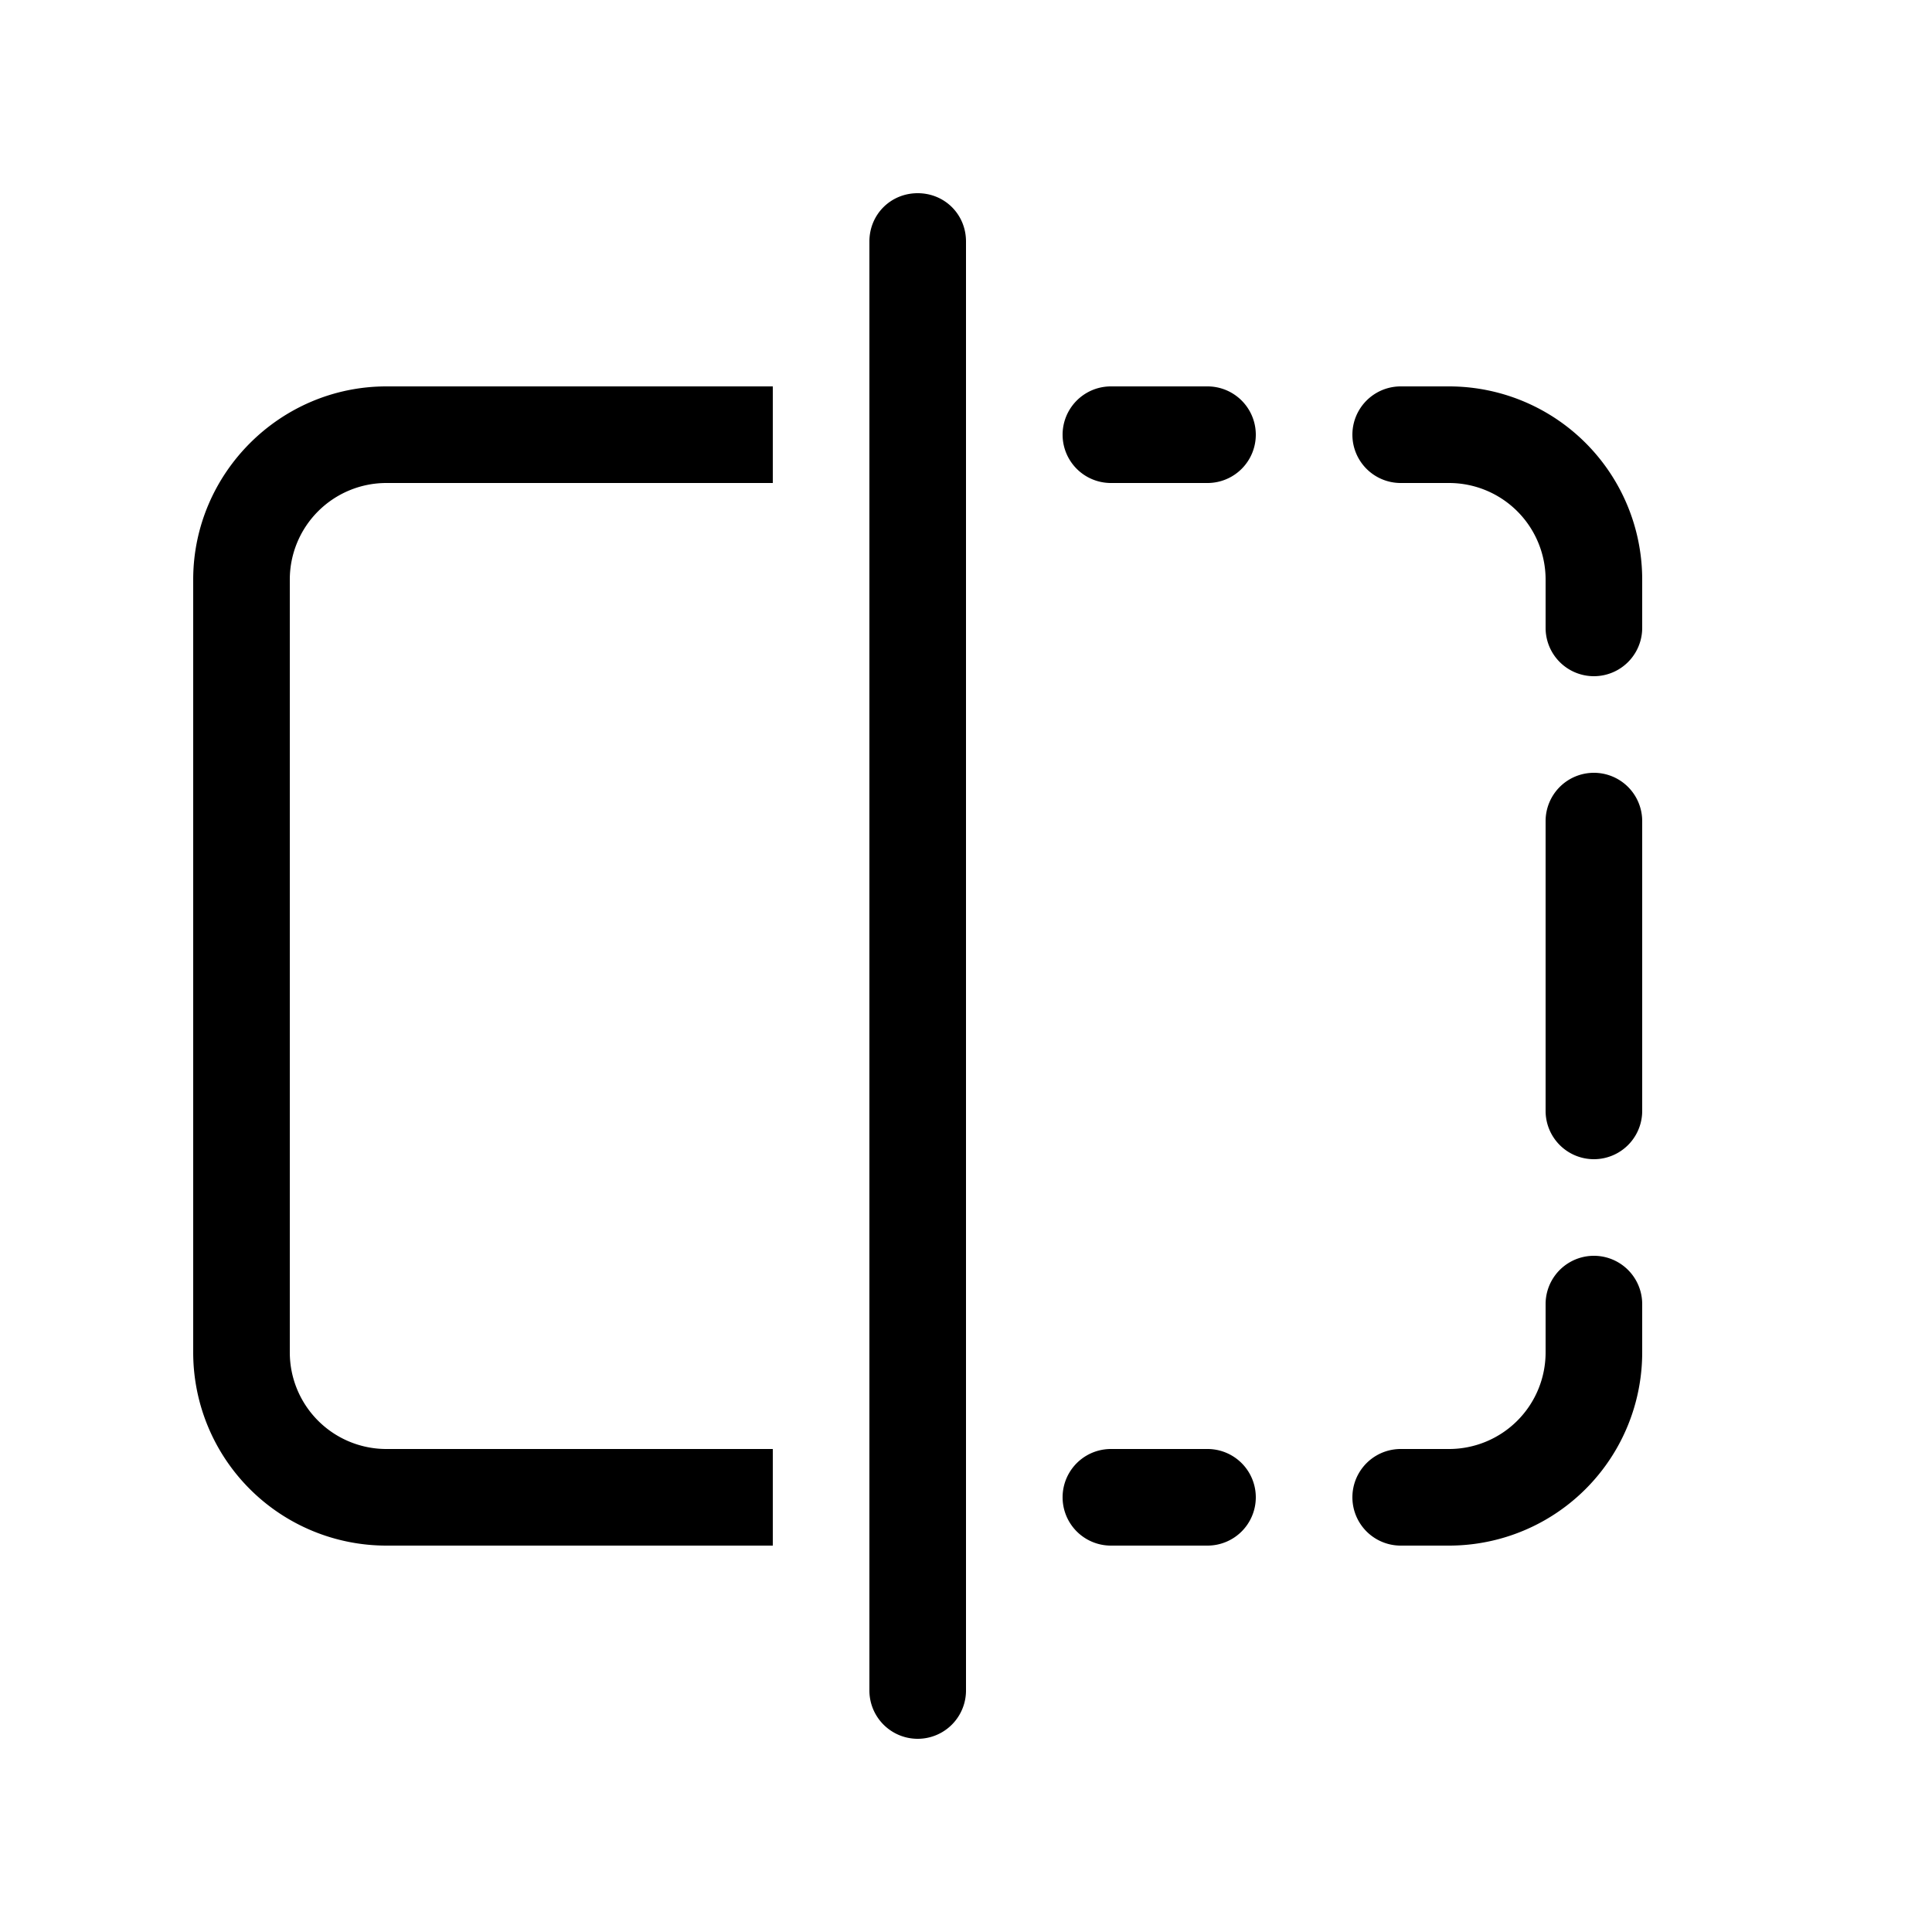 <svg width="20" height="20" viewBox="0 0 20 20" xmlns="http://www.w3.org/2000/svg"><path d="M9.5 2c.28 0 .5.22.5.5v15a.5.5 0 01-1 0v-15c0-.28.22-.5.5-.5zM2 6c0-1.1.9-2 2-2h4v1H4a1 1 0 00-1 1v8a1 1 0 001 1h4v1H4a2 2 0 01-2-2V6zm13-1a1 1 0 011 1v.5a.5.5 0 001 0V6a2 2 0 00-2-2h-.5a.5.5 0 000 1h.5zm0 10a1 1 0 001-1v-.5a.5.5 0 011 0v.5a2 2 0 01-2 2h-.5a.5.5 0 010-1h.5zm1.5-7a.5.5 0 00-.5.5v3a.5.5 0 001 0v-3a.5.5 0 00-.5-.5zm-4-4a.5.5 0 010 1h-1a.5.5 0 010-1h1zm.5 11.5a.5.5 0 00-.5-.5h-1a.5.5 0 000 1h1a.5.5 0 00.5-.5z"/></svg>